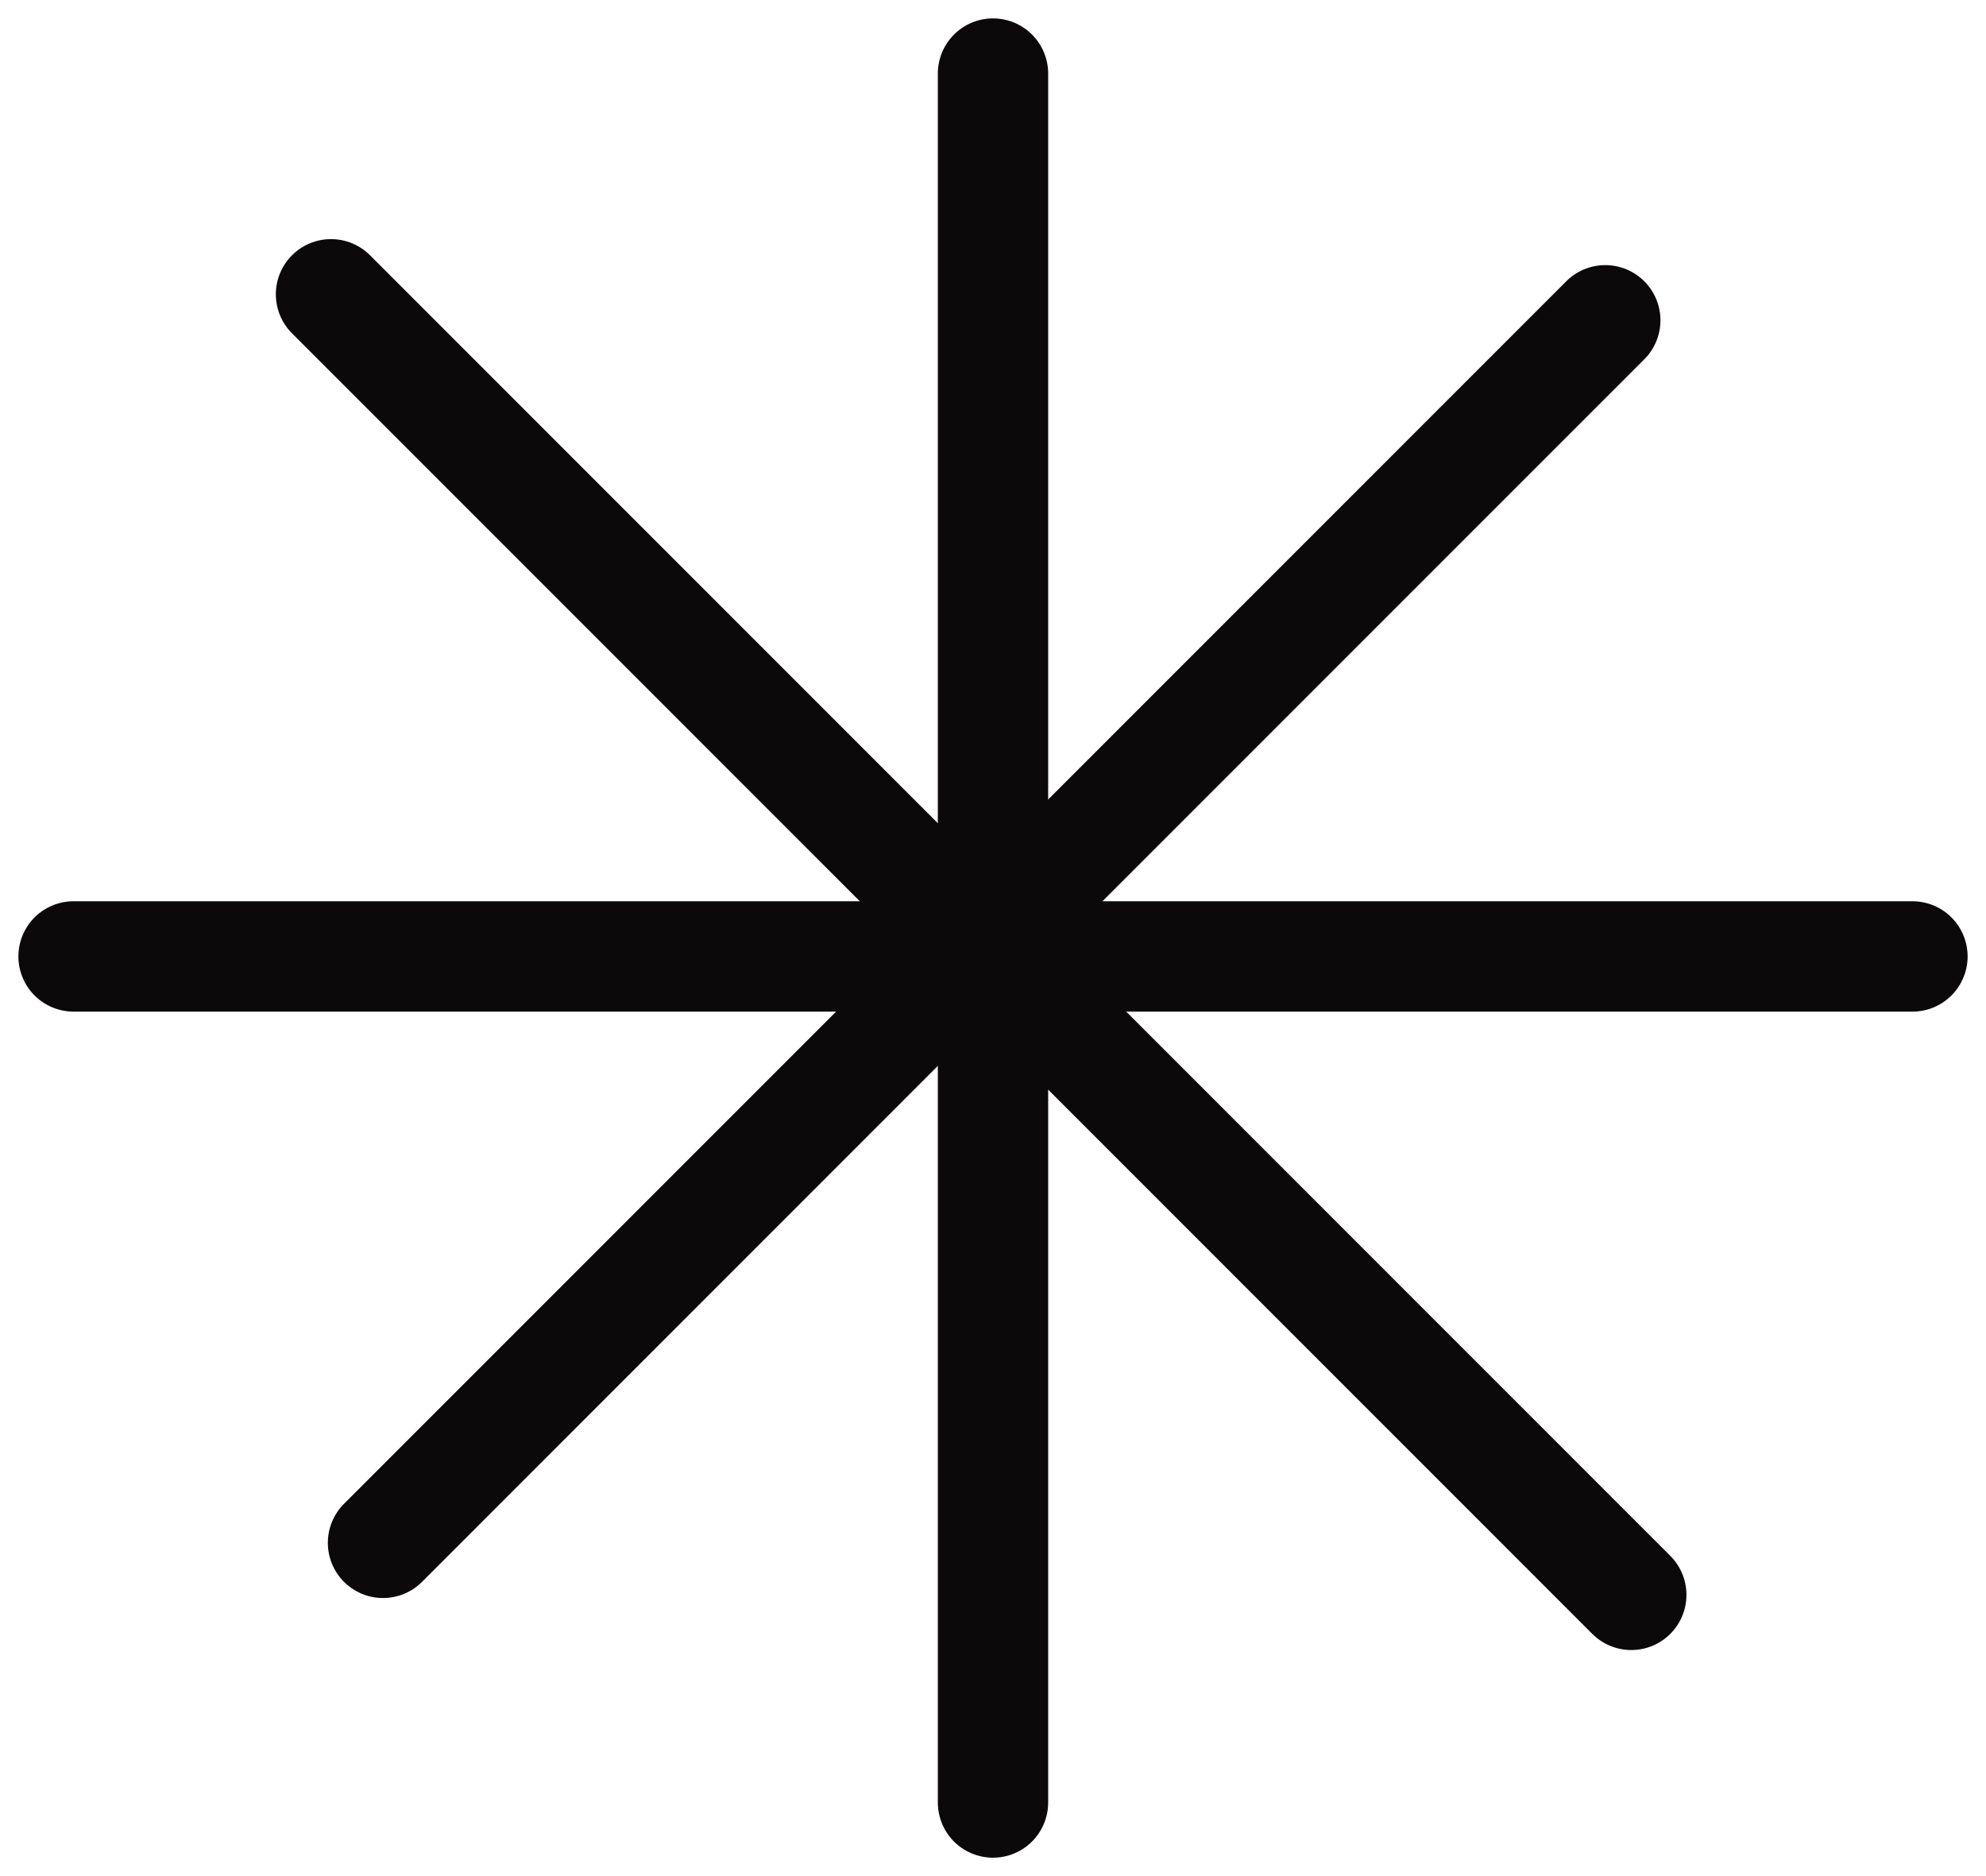 <svg width="54" height="51" viewBox="0 0 54 51" fill="none" xmlns="http://www.w3.org/2000/svg">
<path d="M27 2L27 49" stroke="#0B090A" stroke-width="3" stroke-linecap="round"/>
<path d="M2 26H52" stroke="#0B090A" stroke-width="3" stroke-linecap="round"/>
<path d="M43.648 8.707L10.414 41.941" stroke="#0B090A" stroke-width="3" stroke-linecap="round"/>
<path d="M9 8L44.355 43.355" stroke="#0B090A" stroke-width="3" stroke-linecap="round"/>
</svg>
